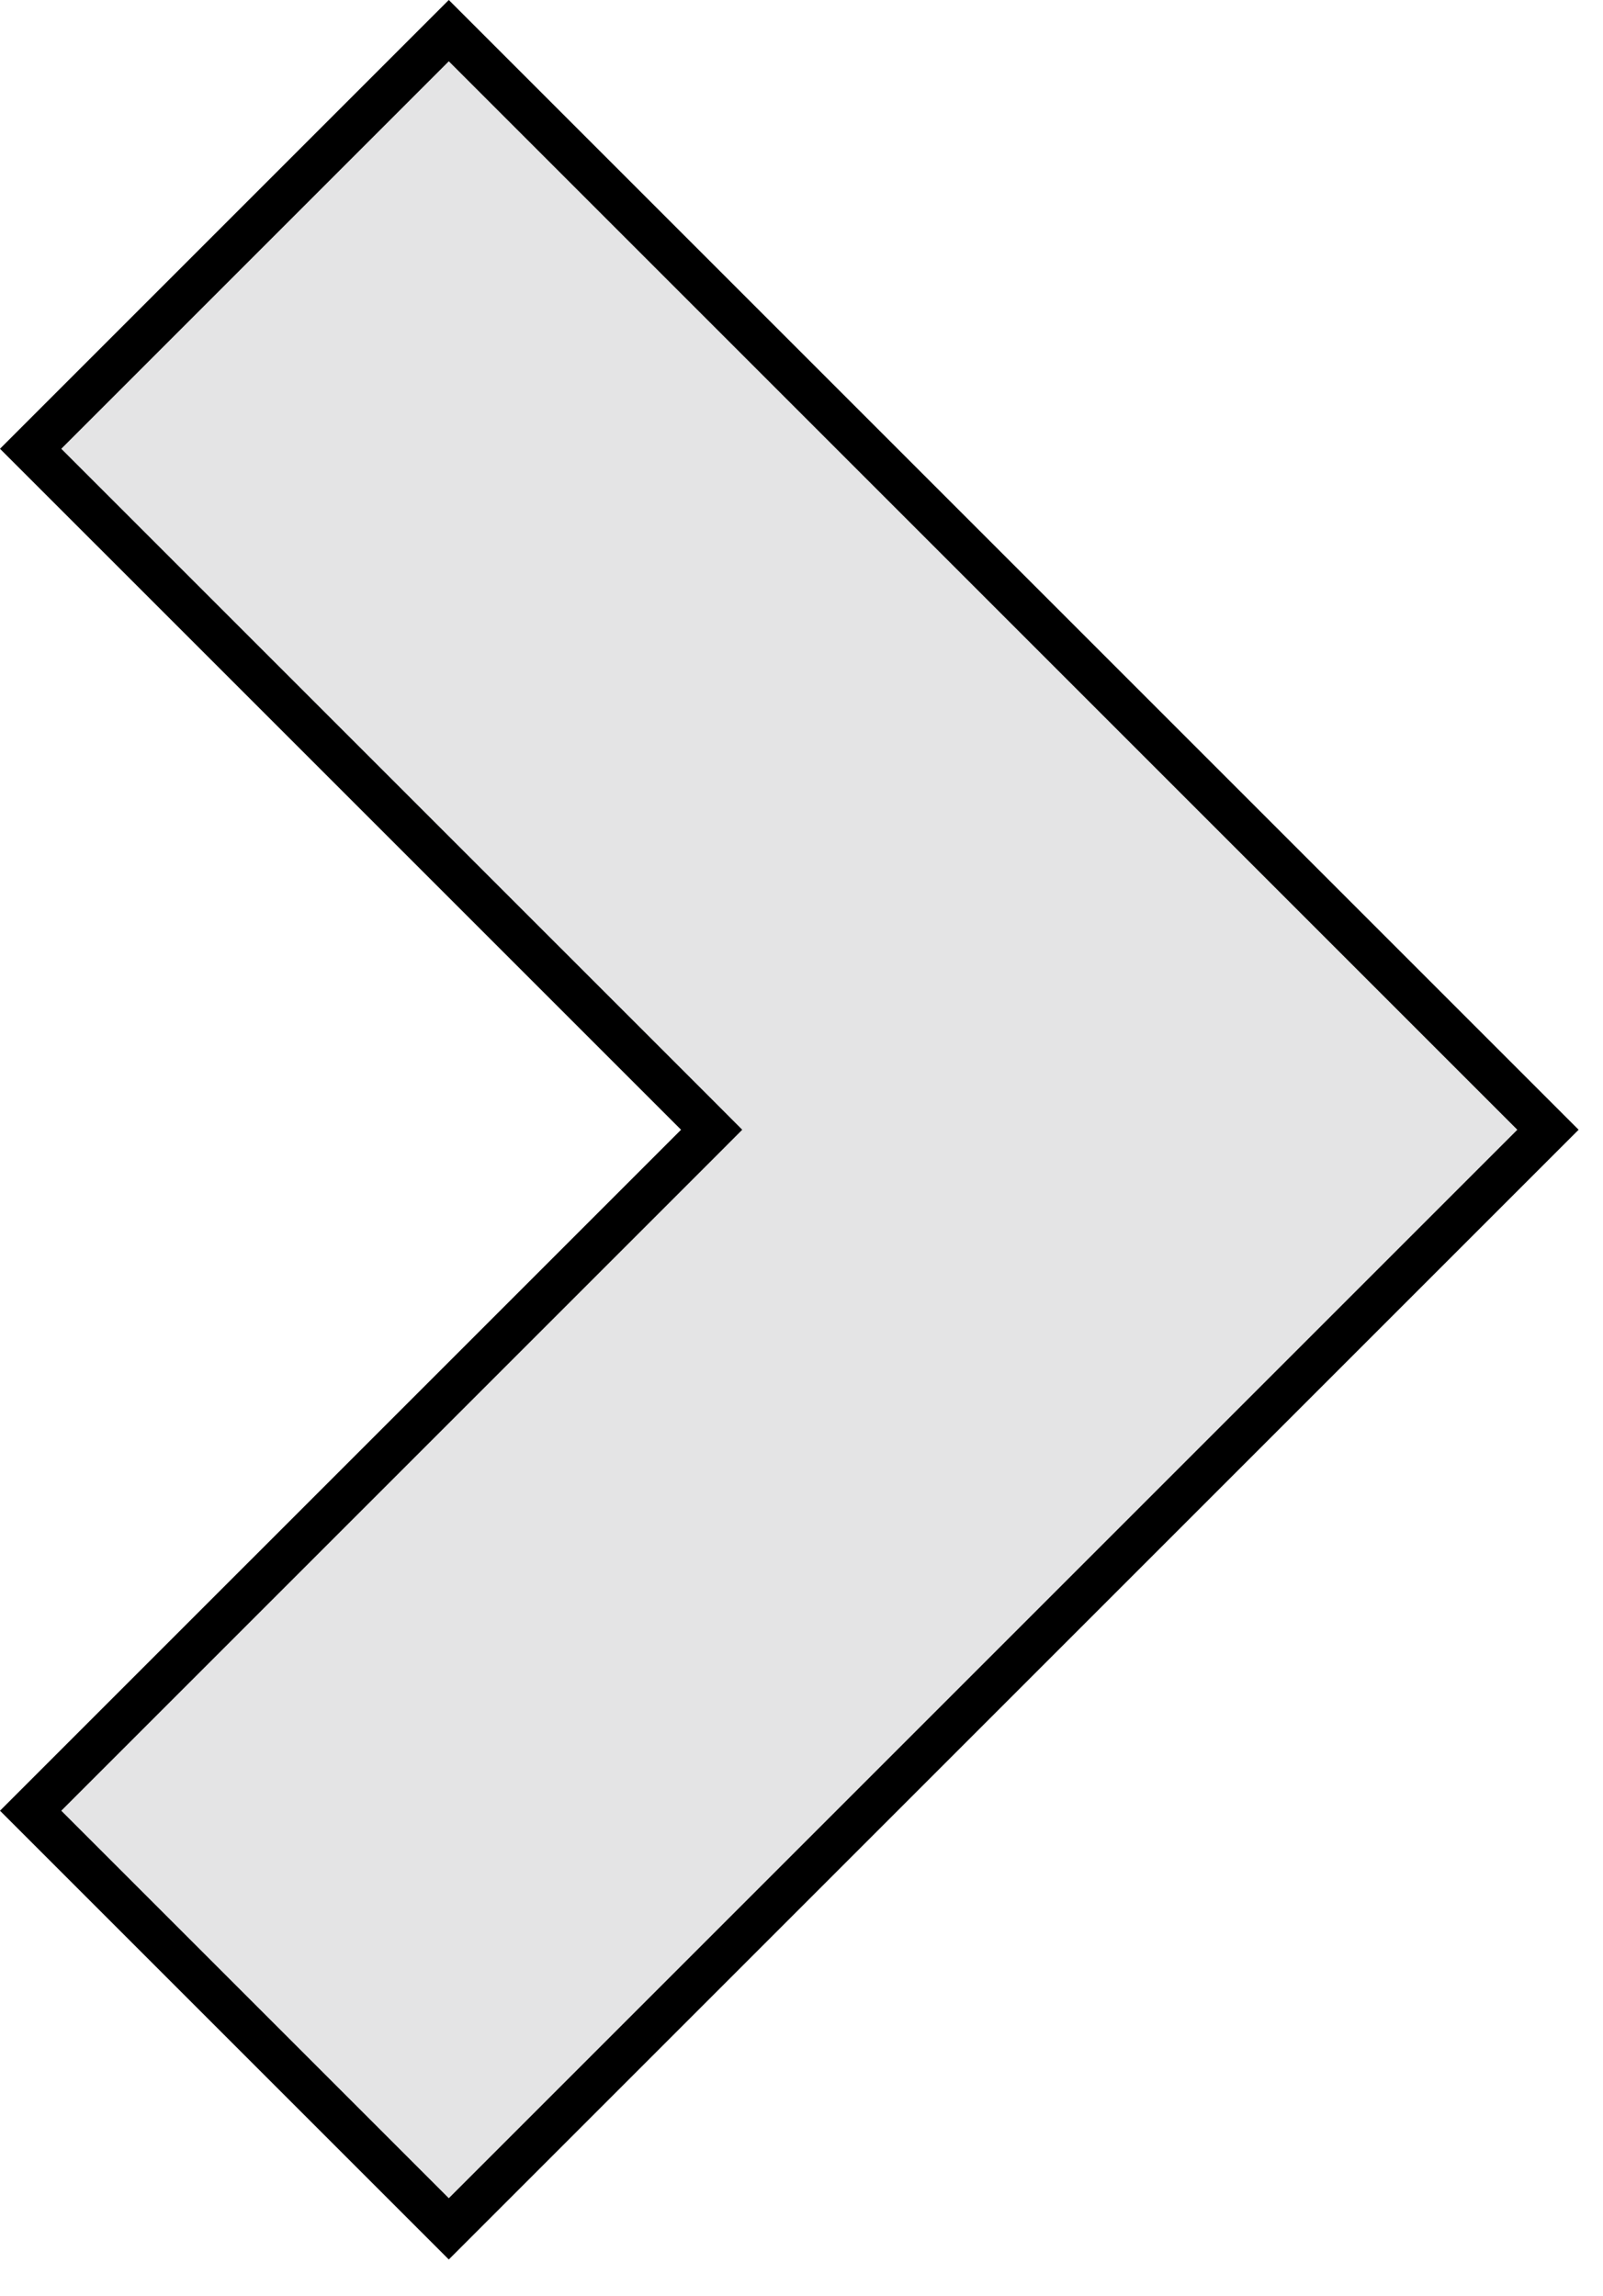 <svg width="37" height="53" viewBox="0 0 37 53" fill="none" xmlns="http://www.w3.org/2000/svg">
<path d="M16.073 25.724L0.707 10.359L10.359 0.707L35.73 26.078L10.359 51.449L0.707 41.797L16.073 26.432L16.426 26.078L16.073 25.724Z" fill="#E4E4E5" stroke="black"/>
</svg>
